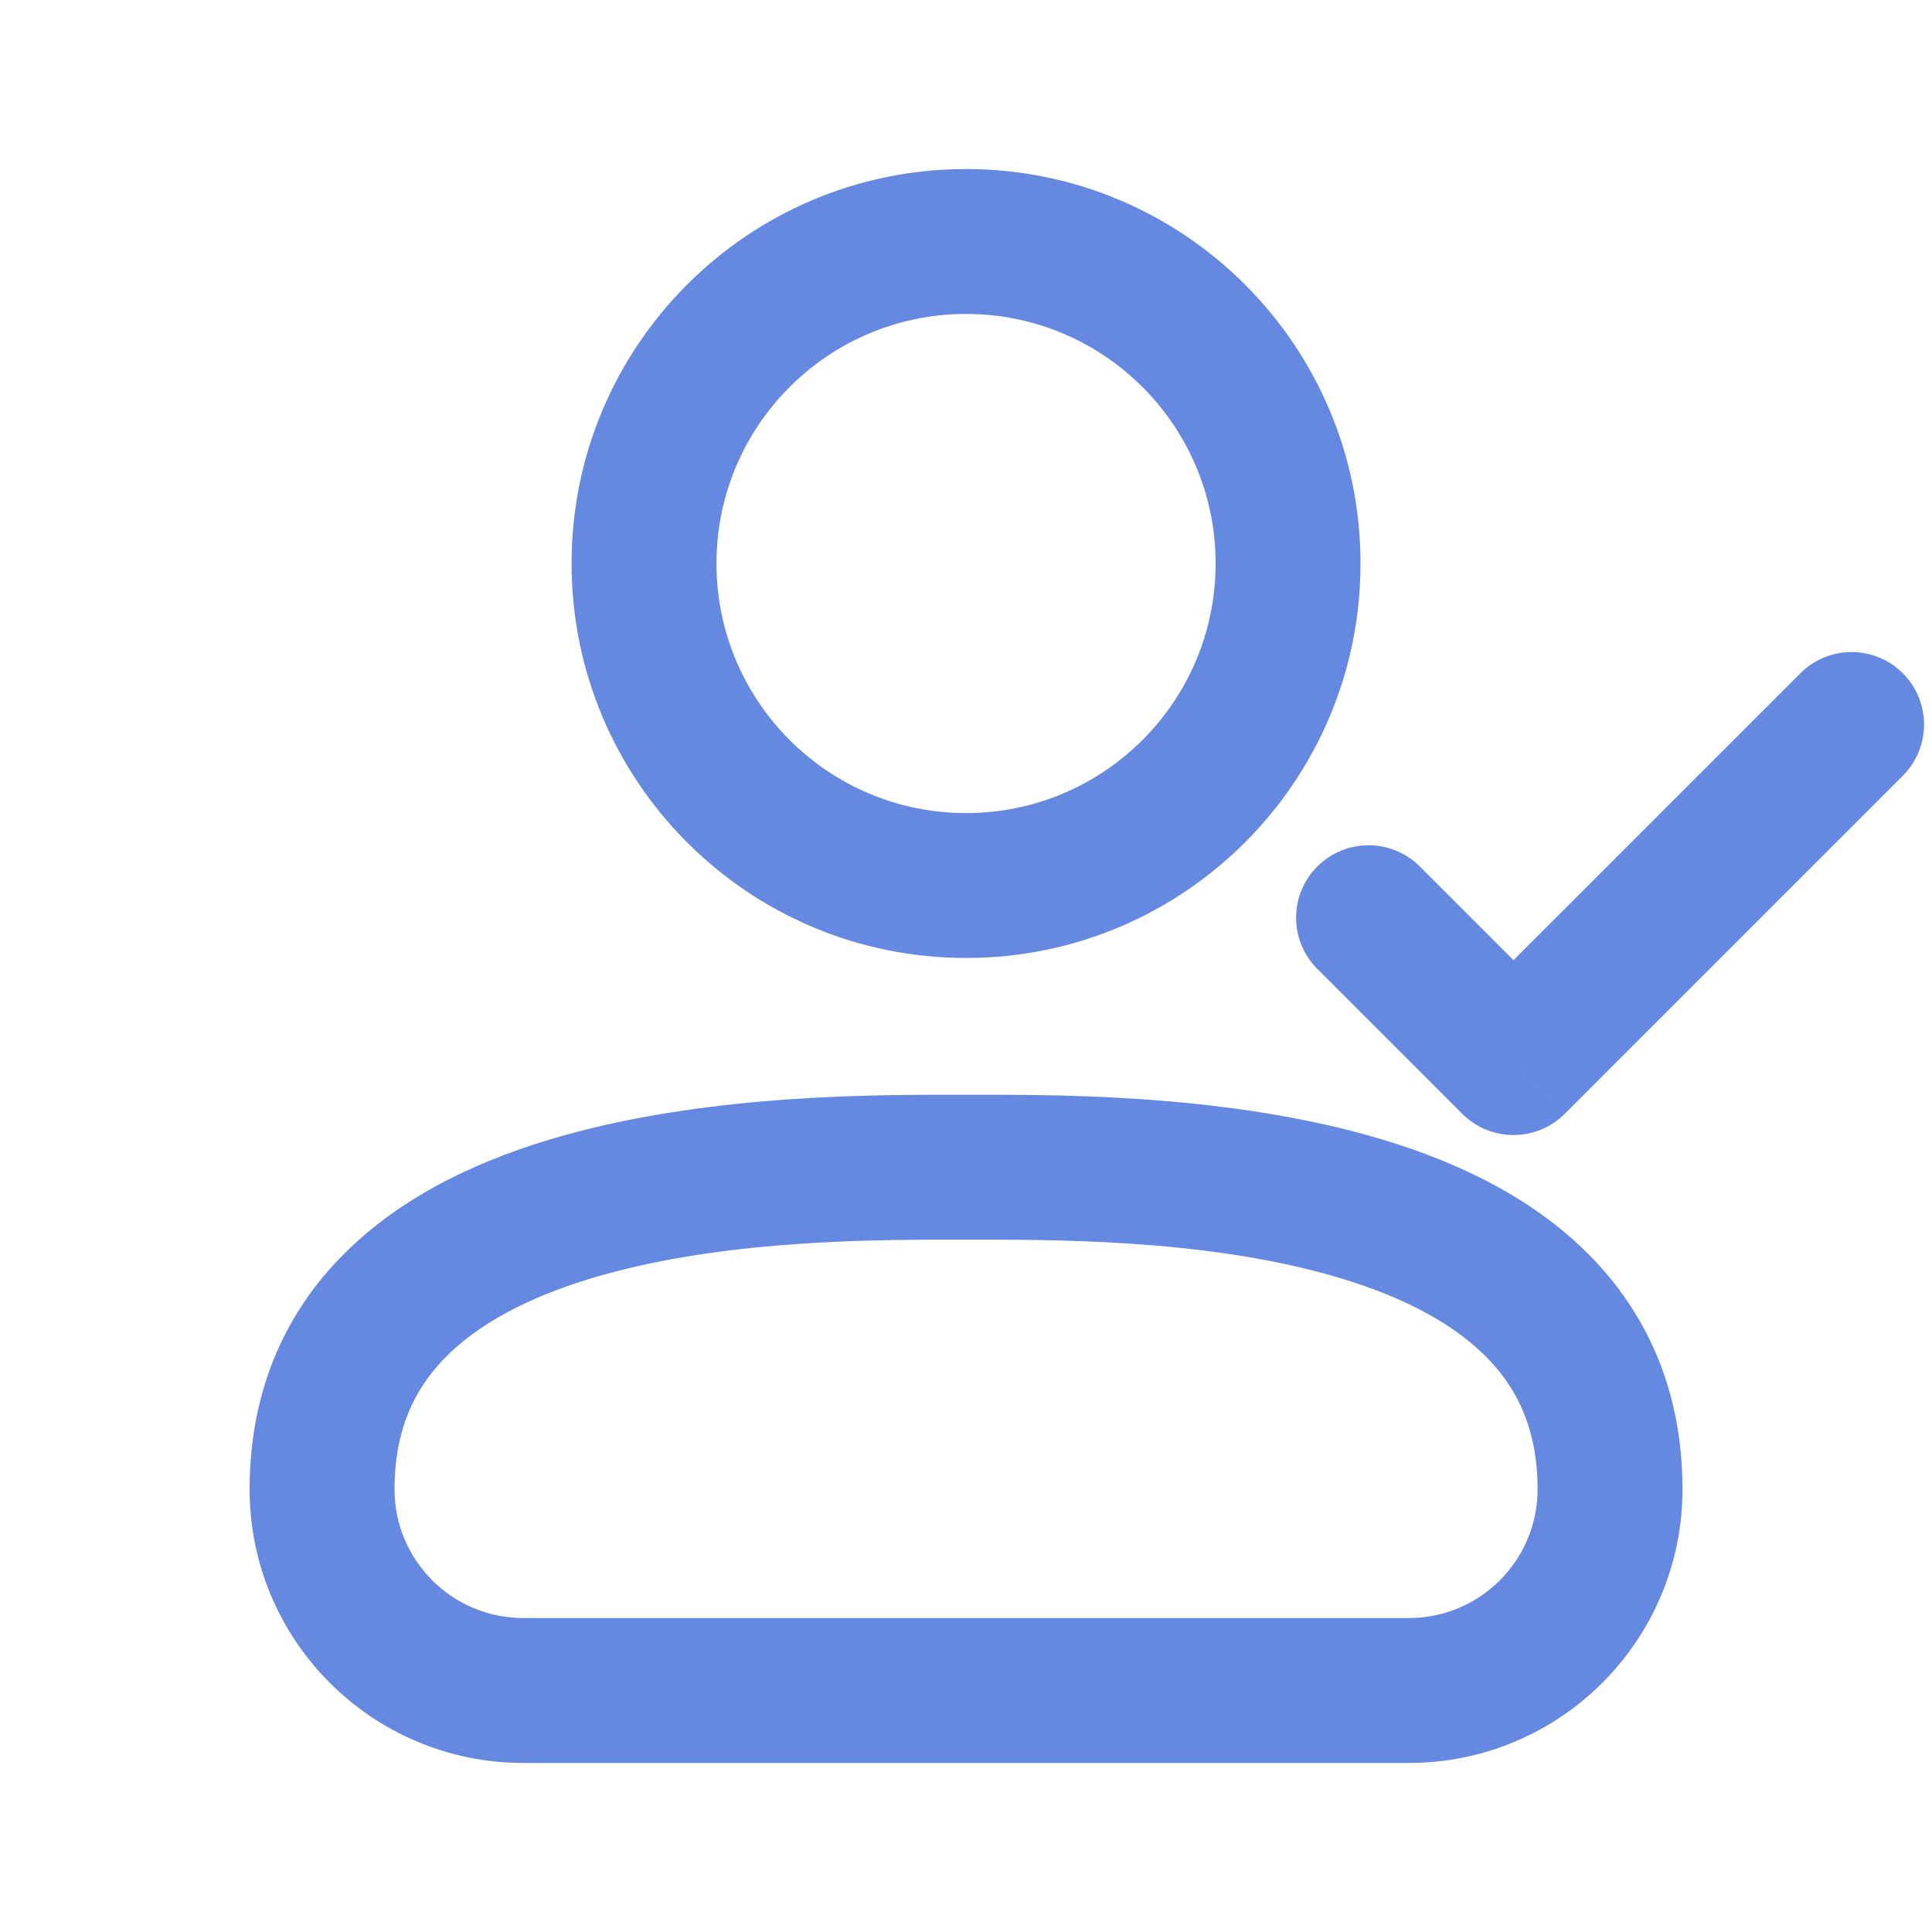<svg width="20" height="20" viewBox="0 0 20 20" fill="none" xmlns="http://www.w3.org/2000/svg">
<path d="M19.698 8.03C19.991 7.737 19.991 7.263 19.698 6.97C19.405 6.677 18.93 6.677 18.637 6.97L19.698 8.03ZM15.667 11L15.137 11.53C15.43 11.823 15.905 11.823 16.198 11.53L15.667 11ZM14.698 8.97C14.405 8.677 13.93 8.677 13.637 8.97C13.344 9.263 13.344 9.737 13.637 10.03L14.698 8.97ZM18.637 6.97L15.137 10.47L16.198 11.53L19.698 8.03L18.637 6.97ZM13.637 10.03L15.137 11.53L16.198 10.47L14.698 8.97L13.637 10.03ZM5.417 18.25H14.584V16.75H5.417V18.25ZM10.001 11.333C9.188 11.333 7.415 11.312 5.84 11.753C5.049 11.974 4.242 12.329 3.624 12.919C2.983 13.529 2.584 14.357 2.584 15.417H4.084C4.084 14.776 4.31 14.337 4.659 14.004C5.031 13.65 5.577 13.384 6.245 13.197C7.586 12.821 9.147 12.833 10.001 12.833V11.333ZM10.001 12.833C10.854 12.833 12.415 12.821 13.757 13.197C14.424 13.384 14.971 13.65 15.342 14.004C15.692 14.337 15.917 14.776 15.917 15.417H17.417C17.417 14.357 17.018 13.529 16.378 12.919C15.76 12.329 14.953 11.974 14.161 11.753C12.586 11.312 10.814 11.333 10.001 11.333V12.833ZM2.584 15.417C2.584 16.982 3.853 18.25 5.417 18.25V16.75C4.681 16.75 4.084 16.153 4.084 15.417H2.584ZM15.917 15.417C15.917 16.153 15.32 16.75 14.584 16.75V18.25C16.149 18.25 17.417 16.982 17.417 15.417H15.917ZM12.584 5.833C12.584 7.26 11.427 8.417 10.001 8.417V9.917C12.256 9.917 14.084 8.088 14.084 5.833H12.584ZM10.001 8.417C8.574 8.417 7.417 7.26 7.417 5.833H5.917C5.917 8.088 7.745 9.917 10.001 9.917V8.417ZM7.417 5.833C7.417 4.407 8.574 3.25 10.001 3.25V1.75C7.745 1.75 5.917 3.578 5.917 5.833H7.417ZM10.001 3.25C11.427 3.25 12.584 4.407 12.584 5.833H14.084C14.084 3.578 12.256 1.75 10.001 1.75V3.25Z" fill="#6588E1"/>
</svg>
